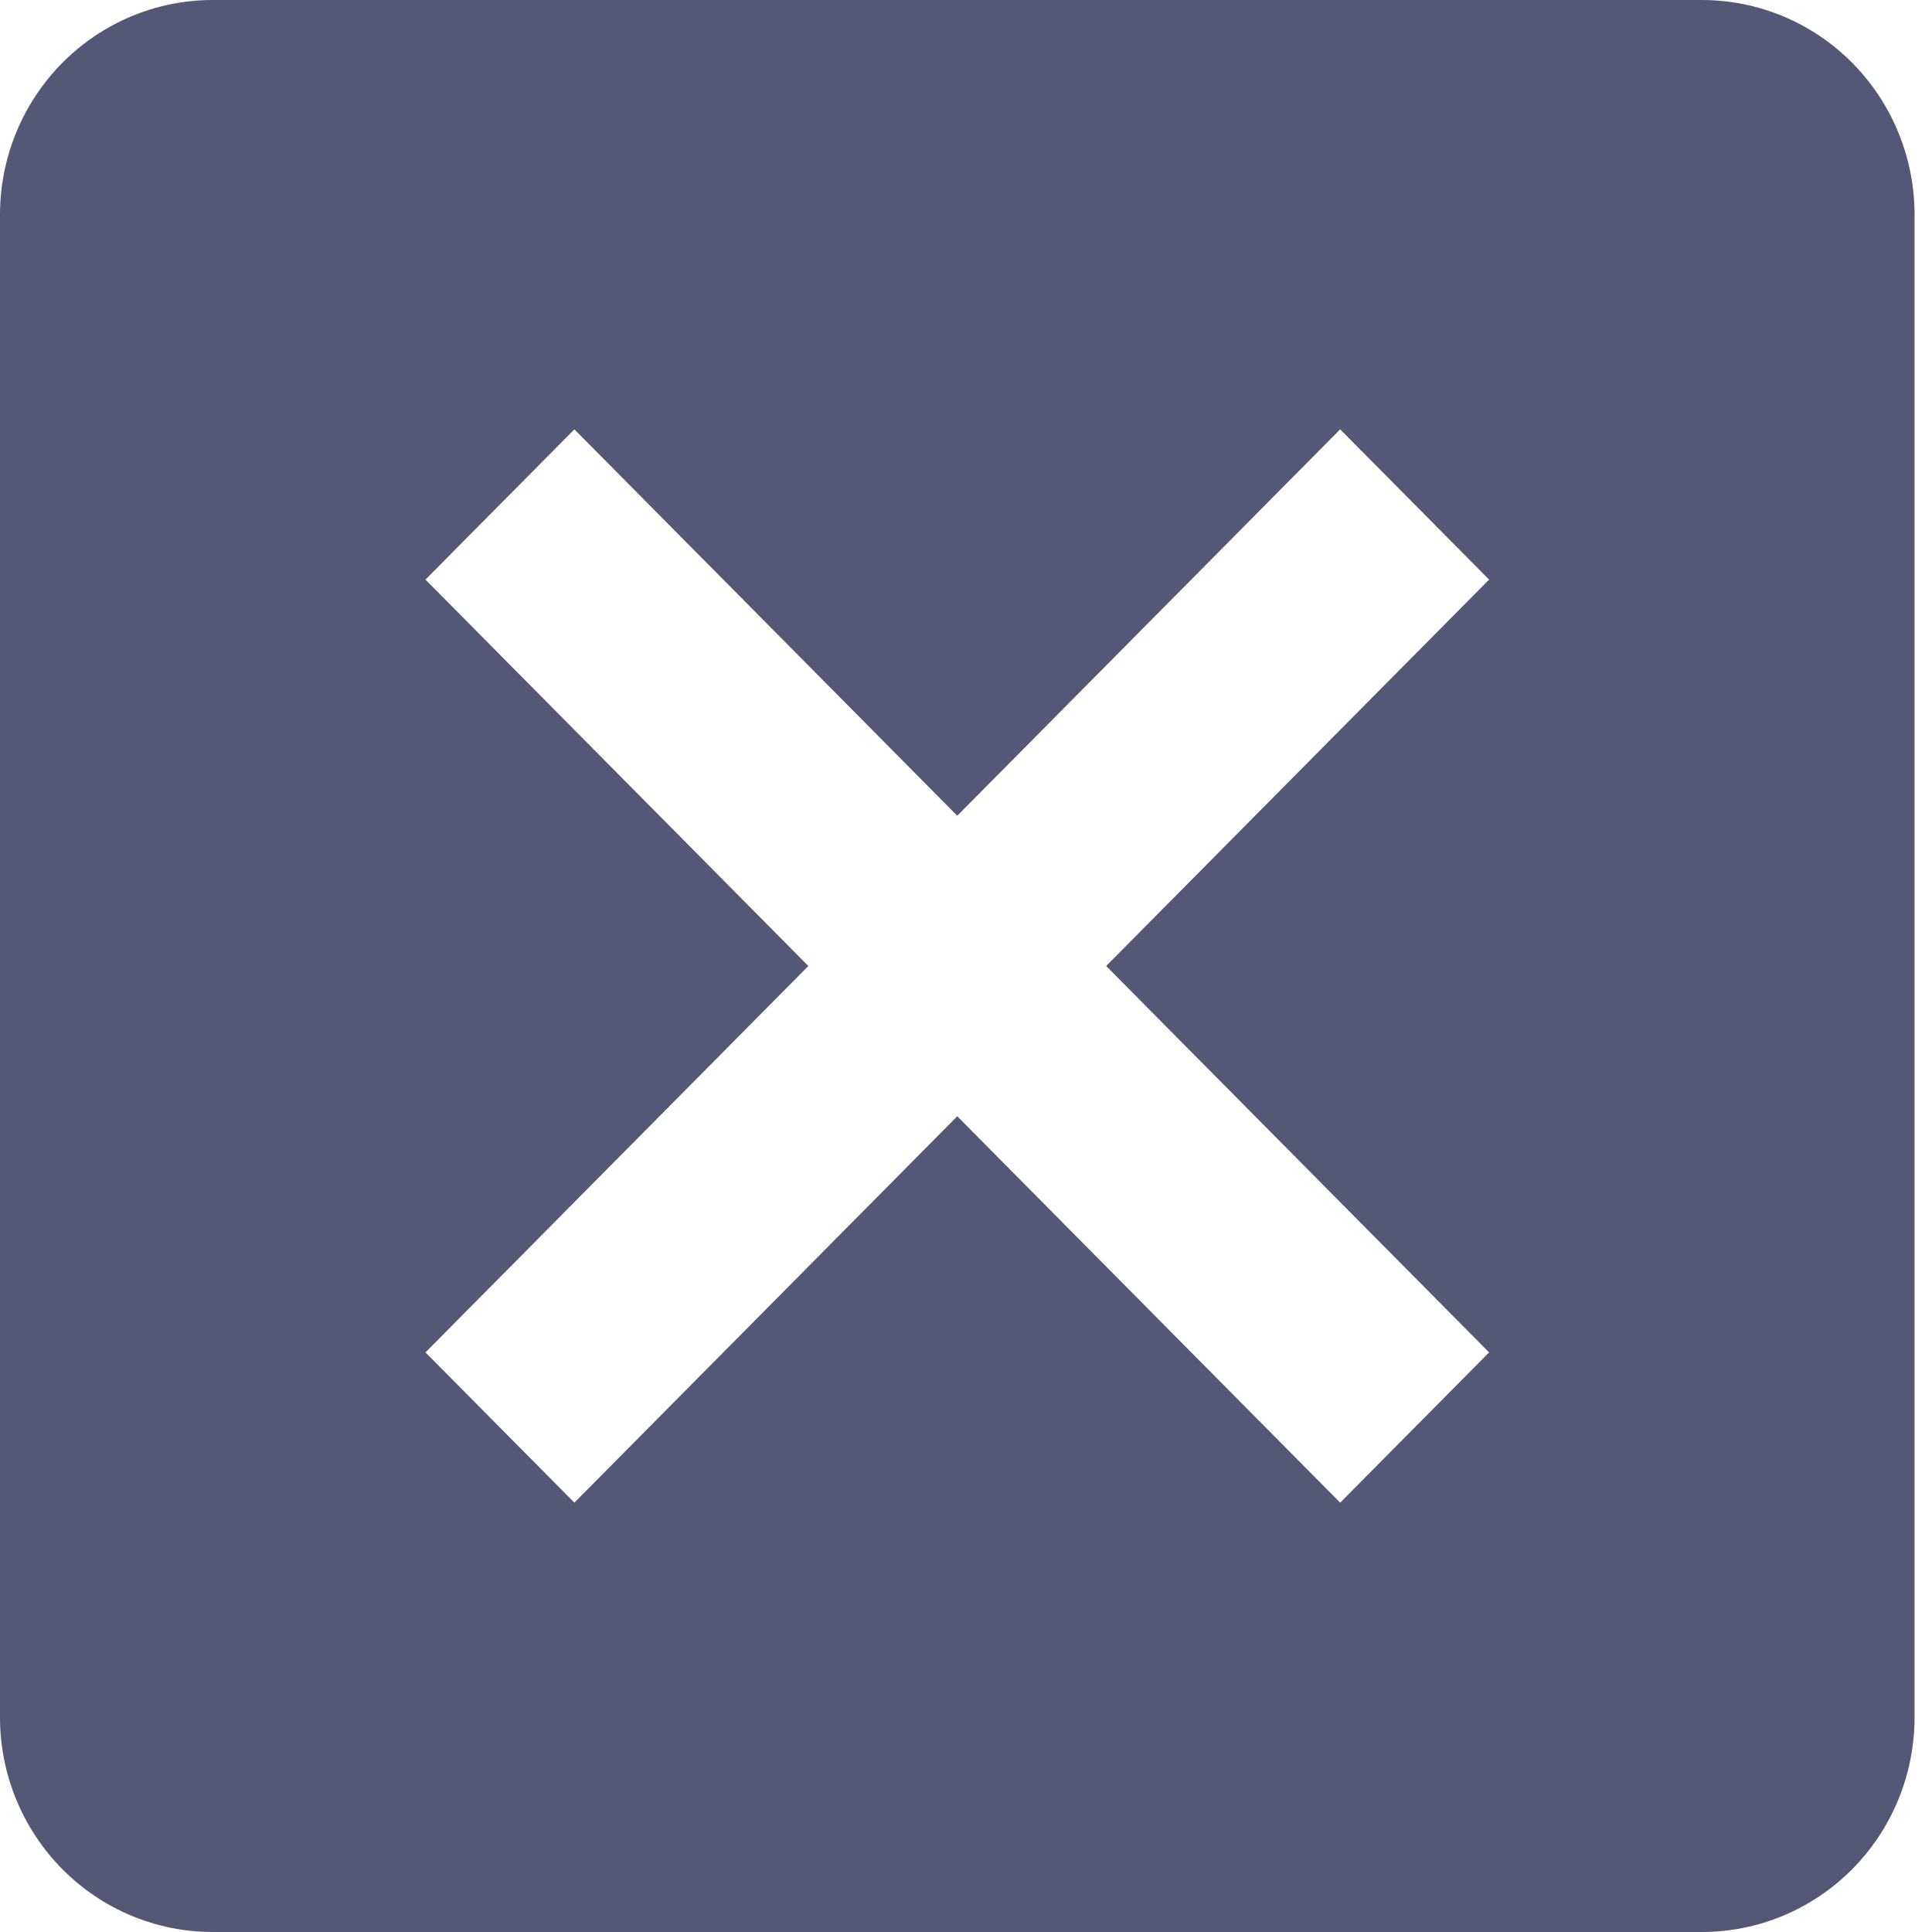 <svg width="40" height="40" viewBox="0 0 40 40" fill="none" xmlns="http://www.w3.org/2000/svg">
<path d="M35.234 0H29.289H10.35H4.404C3.236 0 2.116 0.468 1.29 1.302C0.464 2.135 0 3.266 0 4.444V10.444V29.778V35.556C0 36.734 0.464 37.865 1.29 38.698C2.116 39.532 3.236 40 4.404 40H10.35H29.509H35.234C36.403 40 37.523 39.532 38.349 38.698C39.175 37.865 39.639 36.734 39.639 35.556V29.556V10.444V4.444C39.639 3.266 39.175 2.135 38.349 1.302C37.523 0.468 36.403 0 35.234 0ZM27.747 31.111L19.819 23.111L11.892 31.111L8.809 28L16.736 20L8.809 12L11.892 8.889L19.819 16.889L27.747 8.889L30.83 12L22.902 20L30.83 28L27.747 31.111Z" fill="#545776"/>
</svg>
